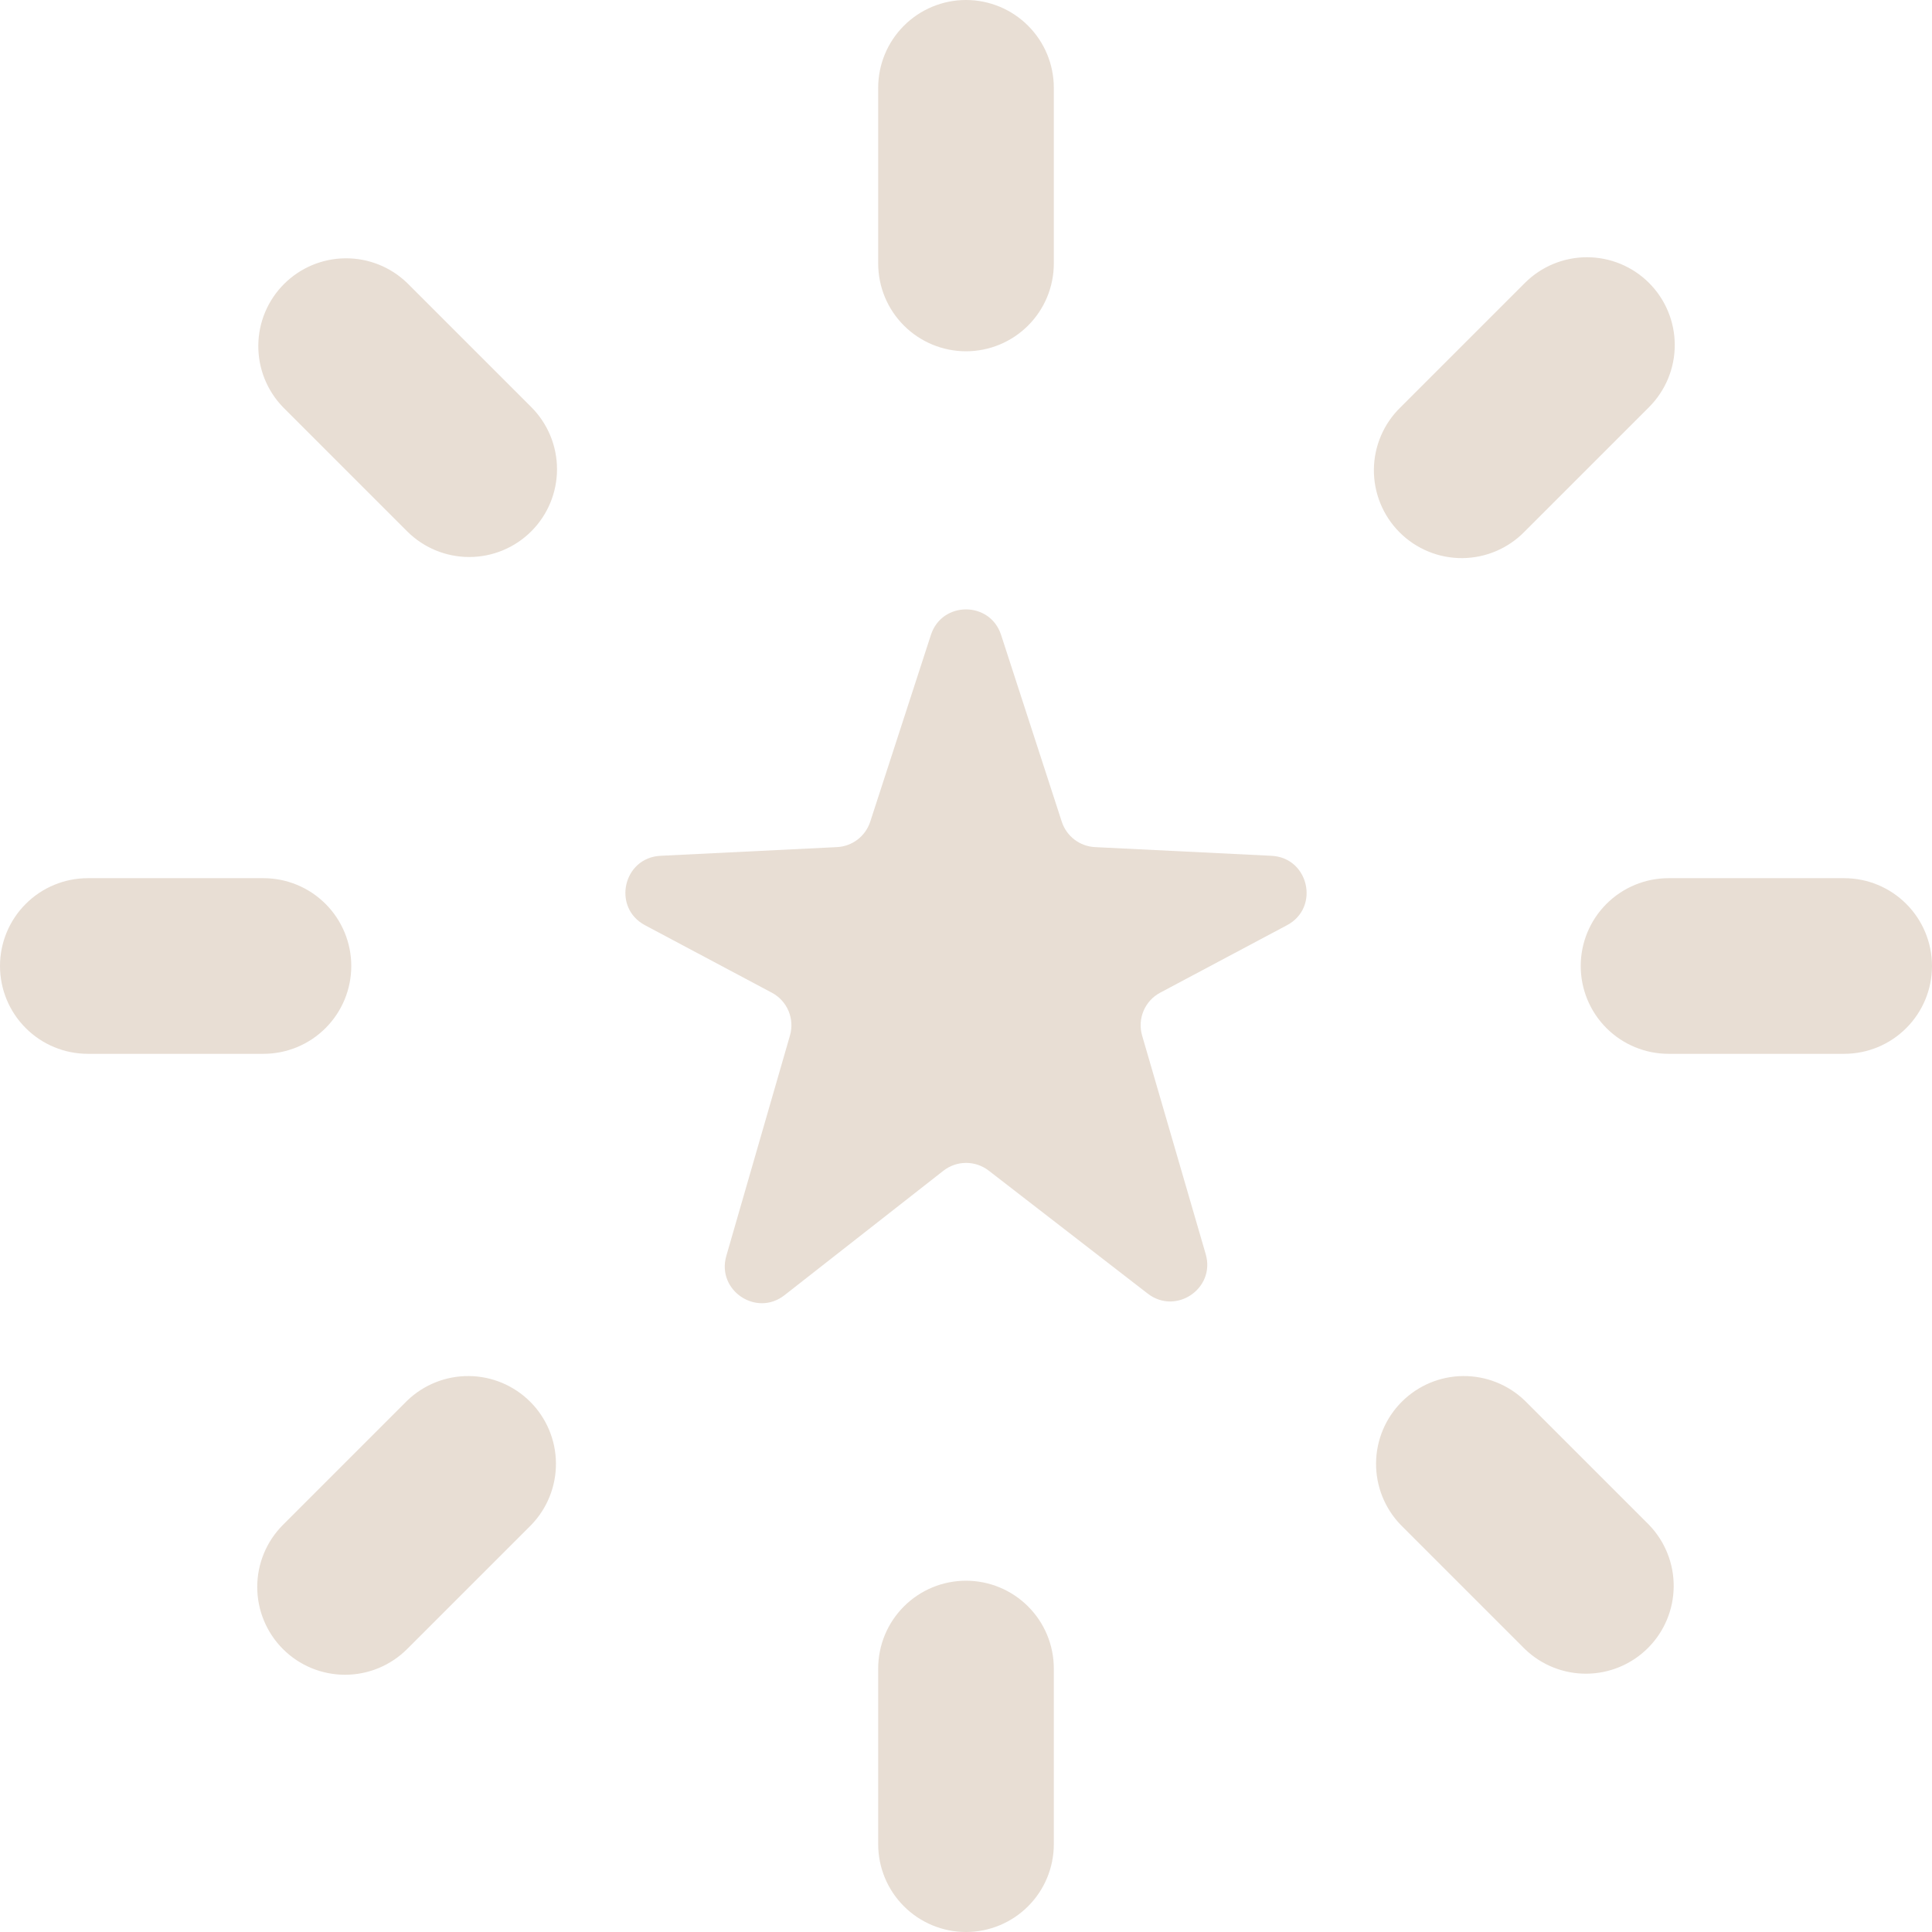 <svg width="123" height="123" viewBox="0 0 123 123" fill="none" xmlns="http://www.w3.org/2000/svg">
<path d="M80.949 54.484C83.331 54.601 84.042 57.783 81.937 58.903L73.864 63.198C72.882 63.72 72.401 64.859 72.712 65.927L76.761 79.844C77.396 82.027 74.868 83.748 73.069 82.357L62.946 74.527C62.096 73.869 60.907 73.873 60.061 74.535L49.944 82.459C48.15 83.864 45.608 82.148 46.24 79.959L50.293 65.924C50.601 64.858 50.12 63.721 49.14 63.2L41.063 58.903C38.958 57.783 39.669 54.601 42.051 54.484L53.285 53.931C54.259 53.883 55.102 53.239 55.403 52.312L59.267 40.419C59.97 38.256 63.03 38.256 63.733 40.419L67.597 52.312C67.898 53.239 68.741 53.883 69.715 53.931L80.949 54.484ZM67.091 16.773V5.591C67.091 4.108 66.502 2.686 65.453 1.638C64.405 0.589 62.983 0 61.5 0C60.017 0 58.595 0.589 57.547 1.638C56.498 2.686 55.909 4.108 55.909 5.591V16.773C55.909 18.256 56.498 19.678 57.547 20.726C58.595 21.775 60.017 22.364 61.5 22.364C62.983 22.364 64.405 21.775 65.453 20.726C66.502 19.678 67.091 18.256 67.091 16.773ZM55.909 106.227V117.409C55.909 118.892 56.498 120.314 57.547 121.362C58.595 122.411 60.017 123 61.5 123C62.983 123 64.405 122.411 65.453 121.362C66.502 120.314 67.091 118.892 67.091 117.409V106.227C67.091 104.744 66.502 103.322 65.453 102.274C64.405 101.225 62.983 100.636 61.5 100.636C60.017 100.636 58.595 101.225 57.547 102.274C56.498 103.322 55.909 104.744 55.909 106.227ZM104.986 18.014C103.938 16.966 102.516 16.377 101.033 16.377C99.551 16.377 98.129 16.966 97.081 18.014L89.175 25.919C88.641 26.435 88.215 27.052 87.922 27.734C87.629 28.416 87.475 29.15 87.468 29.892C87.462 30.635 87.603 31.371 87.885 32.058C88.166 32.745 88.581 33.369 89.106 33.894C89.631 34.419 90.255 34.834 90.942 35.115C91.629 35.397 92.365 35.538 93.108 35.532C93.85 35.525 94.584 35.371 95.266 35.078C95.948 34.785 96.565 34.359 97.081 33.825L104.986 25.919C106.034 24.871 106.623 23.449 106.623 21.967C106.623 20.484 106.034 19.062 104.986 18.014ZM18.014 104.986C19.062 106.034 20.484 106.623 21.967 106.623C23.449 106.623 24.871 106.034 25.919 104.986L33.825 97.081C34.843 96.026 35.407 94.614 35.394 93.148C35.382 91.682 34.794 90.28 33.757 89.243C32.72 88.207 31.318 87.618 29.852 87.606C28.386 87.593 26.974 88.157 25.919 89.175L18.014 97.081C16.966 98.129 16.377 99.551 16.377 101.033C16.377 102.516 16.966 103.938 18.014 104.986ZM117.409 55.909H106.227C104.744 55.909 103.322 56.498 102.274 57.547C101.225 58.595 100.636 60.017 100.636 61.5C100.636 62.983 101.225 64.405 102.274 65.453C103.322 66.502 104.744 67.091 106.227 67.091H117.409C118.892 67.091 120.314 66.502 121.362 65.453C122.411 64.405 123 62.983 123 61.5C123 60.017 122.411 58.595 121.362 57.547C120.314 56.498 118.892 55.909 117.409 55.909ZM5.591 67.091H16.773C18.256 67.091 19.678 66.502 20.726 65.453C21.775 64.405 22.364 62.983 22.364 61.5C22.364 60.017 21.775 58.595 20.726 57.547C19.678 56.498 18.256 55.909 16.773 55.909H5.591C4.108 55.909 2.686 56.498 1.638 57.547C0.589 58.595 0 60.017 0 61.5C0 62.983 0.589 64.405 1.638 65.453C2.686 66.502 4.108 67.091 5.591 67.091ZM97.081 104.986C98.135 106.005 99.547 106.568 101.013 106.555C102.479 106.543 103.881 105.955 104.918 104.918C105.955 103.881 106.543 102.479 106.555 101.013C106.568 99.547 106.005 98.135 104.986 97.081L97.081 89.175C96.026 88.157 94.614 87.593 93.148 87.606C91.682 87.618 90.28 88.207 89.243 89.243C88.207 90.28 87.618 91.682 87.606 93.148C87.593 94.614 88.157 96.026 89.175 97.081L97.081 104.986ZM33.825 33.825C34.873 32.777 35.462 31.355 35.462 29.872C35.462 28.39 34.873 26.968 33.825 25.919L25.919 18.014C24.865 16.995 23.453 16.432 21.987 16.445C20.521 16.457 19.119 17.045 18.082 18.082C17.045 19.119 16.457 20.521 16.445 21.987C16.432 23.453 16.995 24.865 18.014 25.919L25.919 33.825C26.968 34.873 28.39 35.462 29.872 35.462C31.355 35.462 32.777 34.873 33.825 33.825Z" fill="#E8DED4"/>
</svg>

